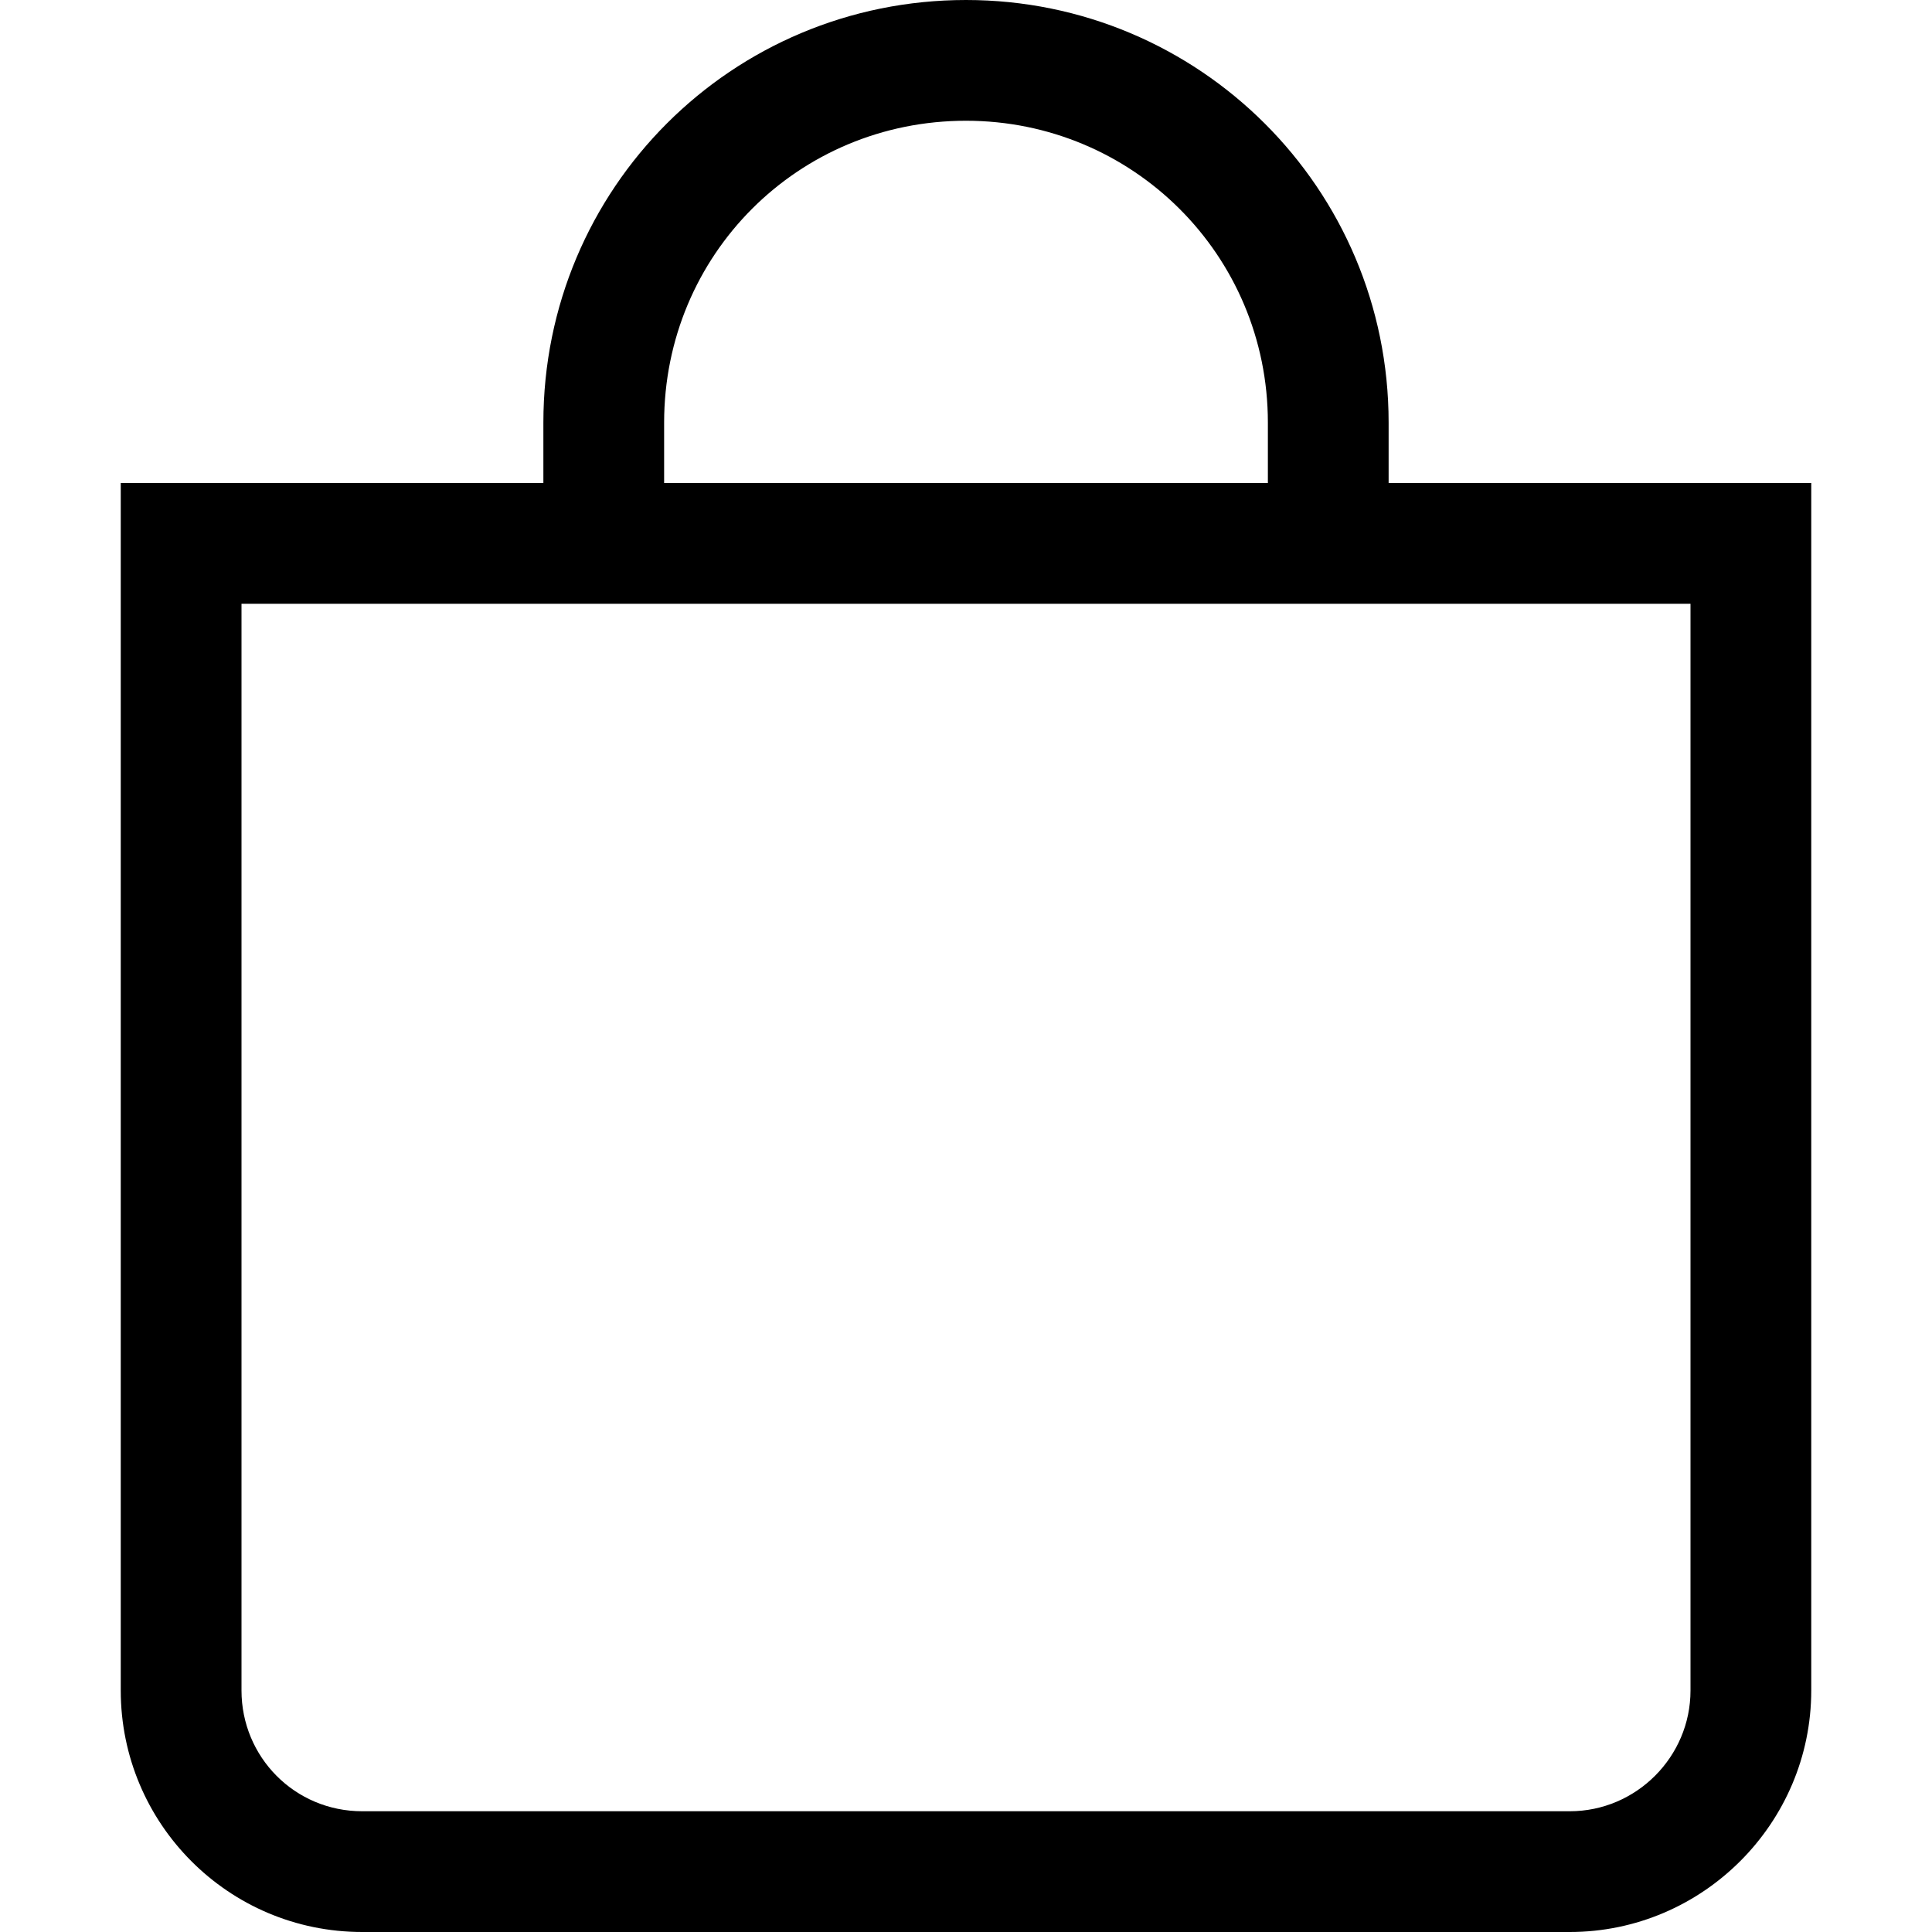 <svg viewBox="0 0 16 16" xmlns="http://www.w3.org/2000/svg"><path d="M8 1v0c1.38 0 2.5 1.11 2.5 2.5V4h-5v-.5 0C5.5 2.11 6.61 1 8 1Zm3.5 3v-.5 0C11.5 1.56 9.93 0 8 0 6.06 0 4.5 1.56 4.5 3.5V4H1v10 0c0 1.1.89 2 2 2h10v0c1.1 0 2-.9 2-2V4h-3.5ZM2 5h12v9 0c0 .55-.45 1-1 1H3v0c-.56 0-1-.45-1-1V5Z"/></svg>